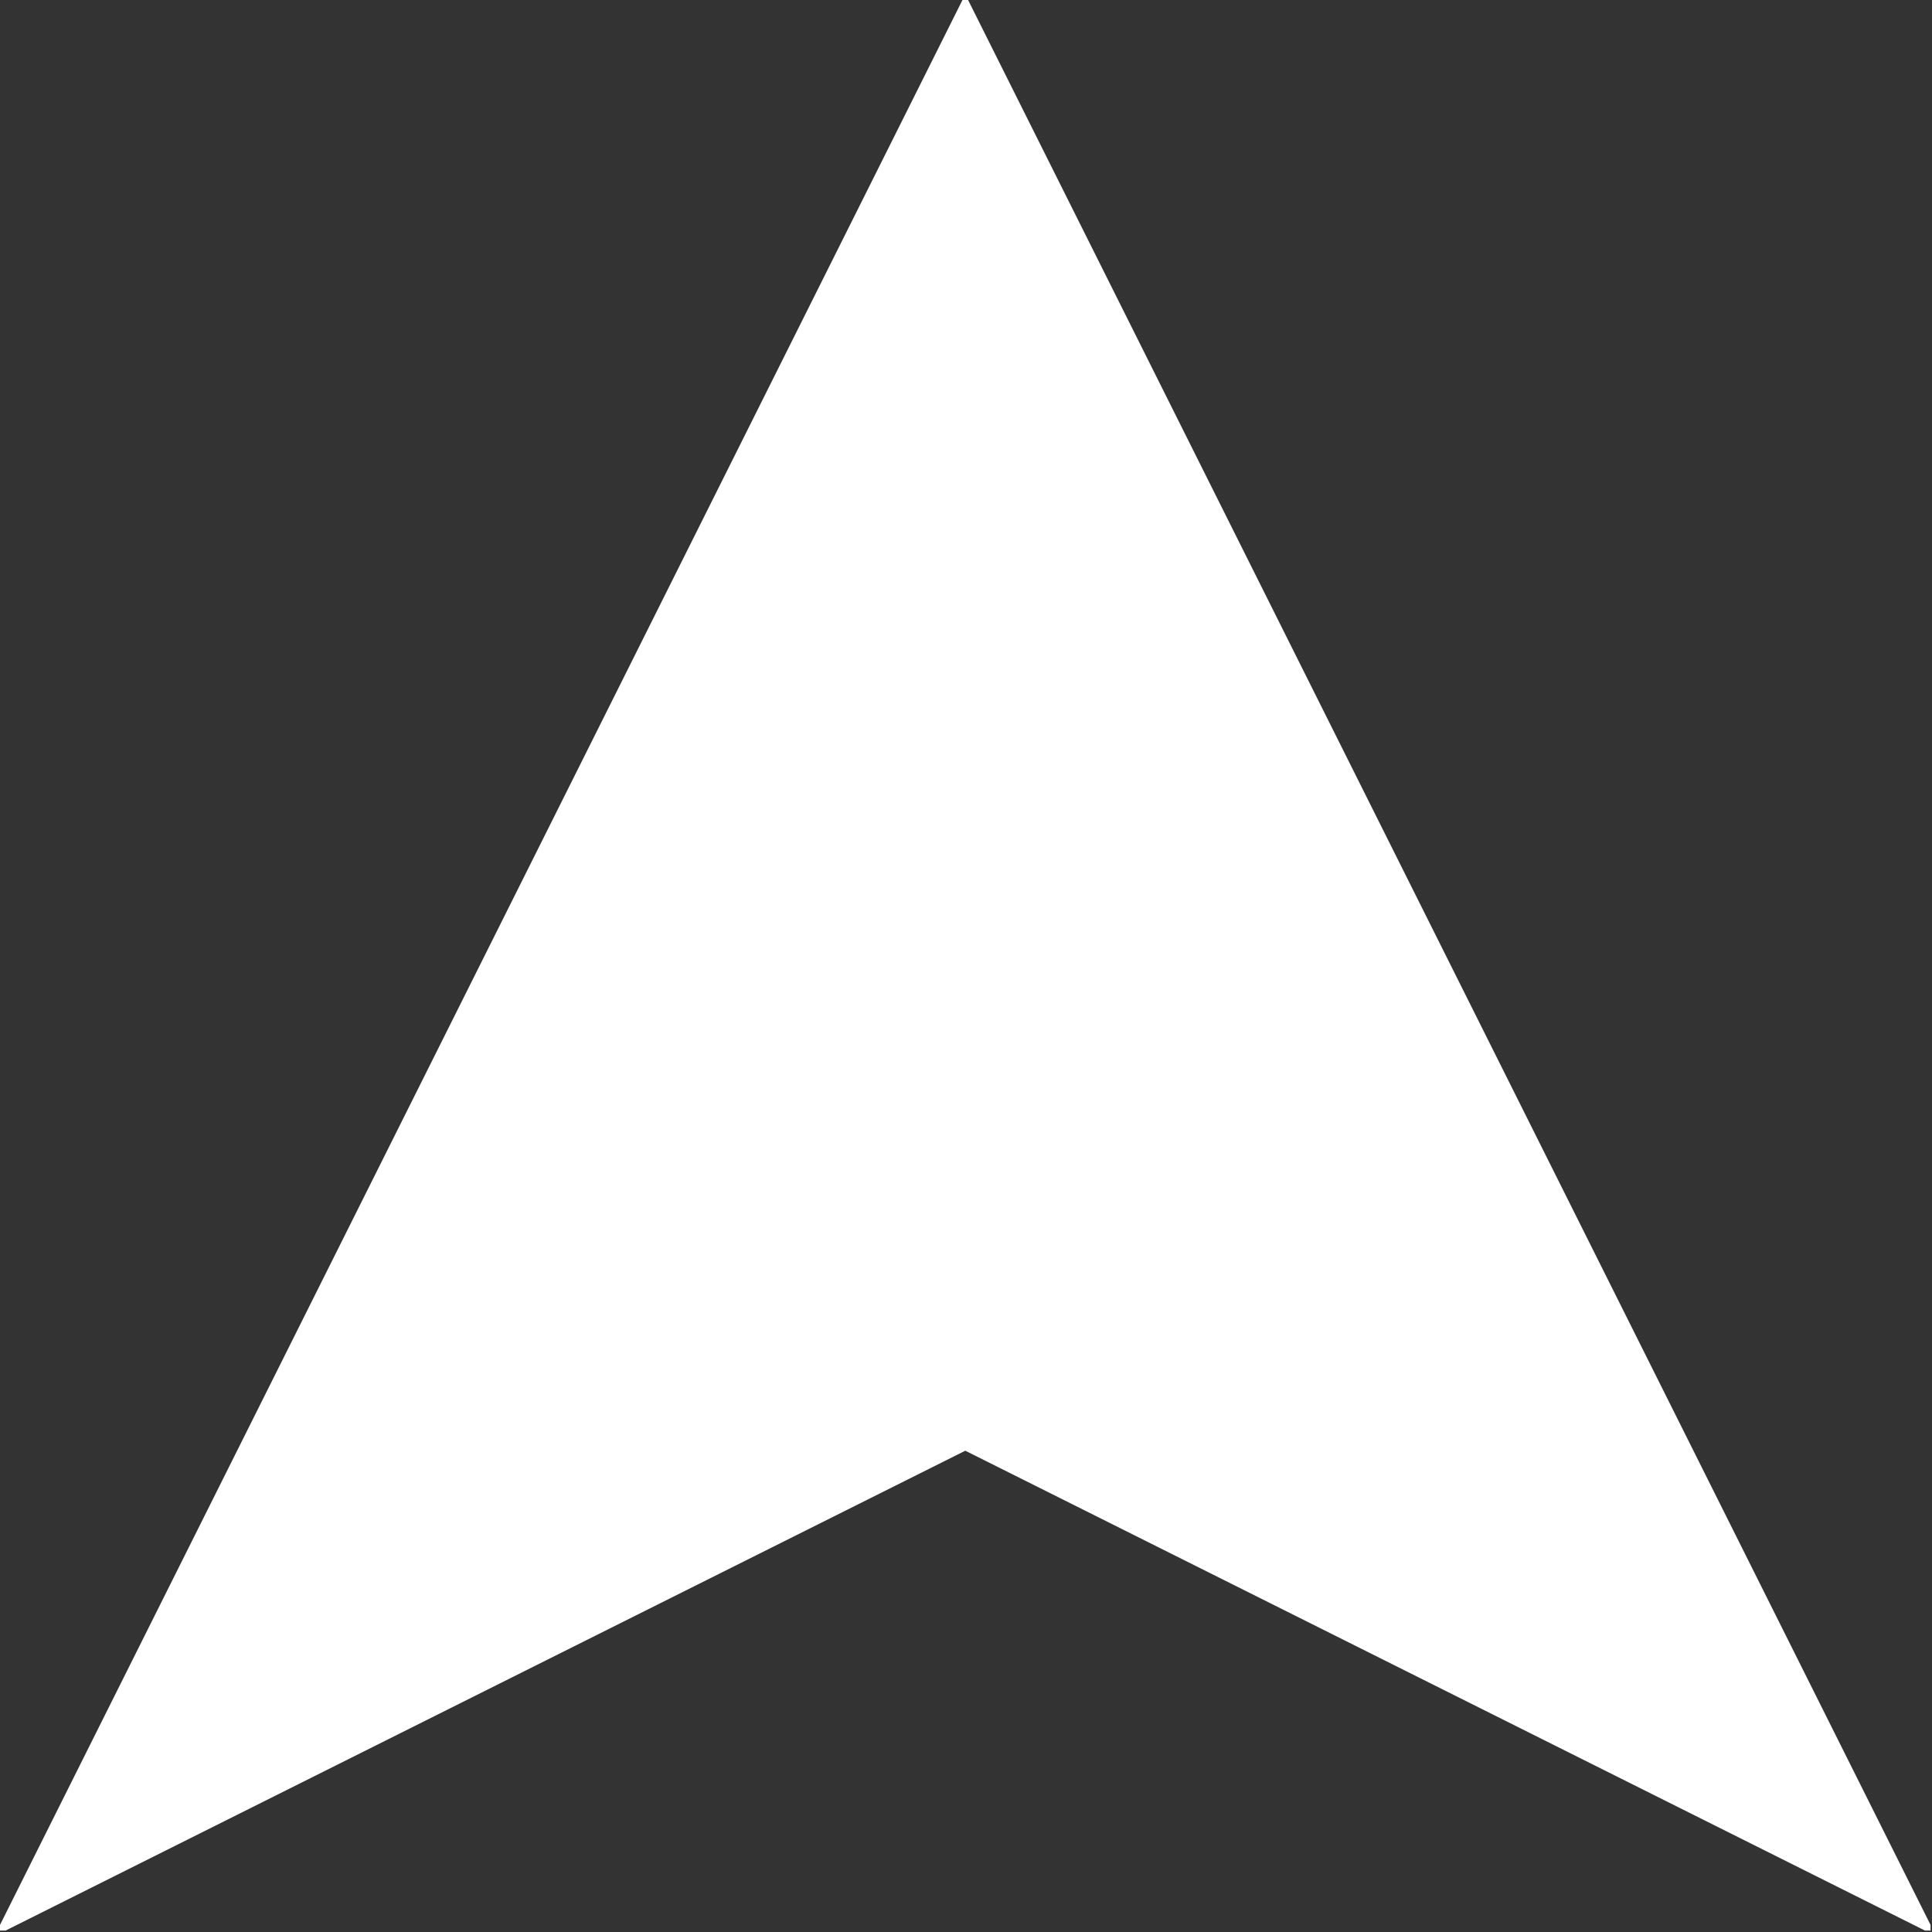 <?xml version="1.0" standalone="no"?>
<!DOCTYPE svg PUBLIC "-//W3C//DTD SVG 1.0//EN" "http://www.w3.org/TR/2001/REC-SVG-20010904/DTD/svg10.dtd">
<svg xmlns="http://www.w3.org/2000/svg" xmlns:xlink="http://www.w3.org/1999/xlink" id="body_1" width="667" height="667">

<rect width="100%" height="100%" fill="#333333" stroke="none"/>

<defs>
    <clipPath  id="1">

    <path id=""  clip-rule="evenodd" transform="matrix(1 0 0 1 0 0)"  d="M500 500L0 500L0 500L0 0L0 0L500 0L500 0L500 500z" />    </clipPath>
</defs>

<g transform="matrix(1.333 0 0 1.333 0 0)">
	<g clip-path="url(#1)" >
    <path id=""  transform="matrix(1 0 0 -1 0 500)"  d="M0 -9.184851E-14L0 -9.184851E-14L0 -9.184851E-14L250 500L250 500L500 -6.7762636E-21L500 -6.7762636E-21L250 125L250 125L0 -9.184851E-14z" stroke="#FFFFFF" stroke-width="1.302" fill="#FFF" fill-rule="evenodd" />
	</g>
</g>
</svg>

